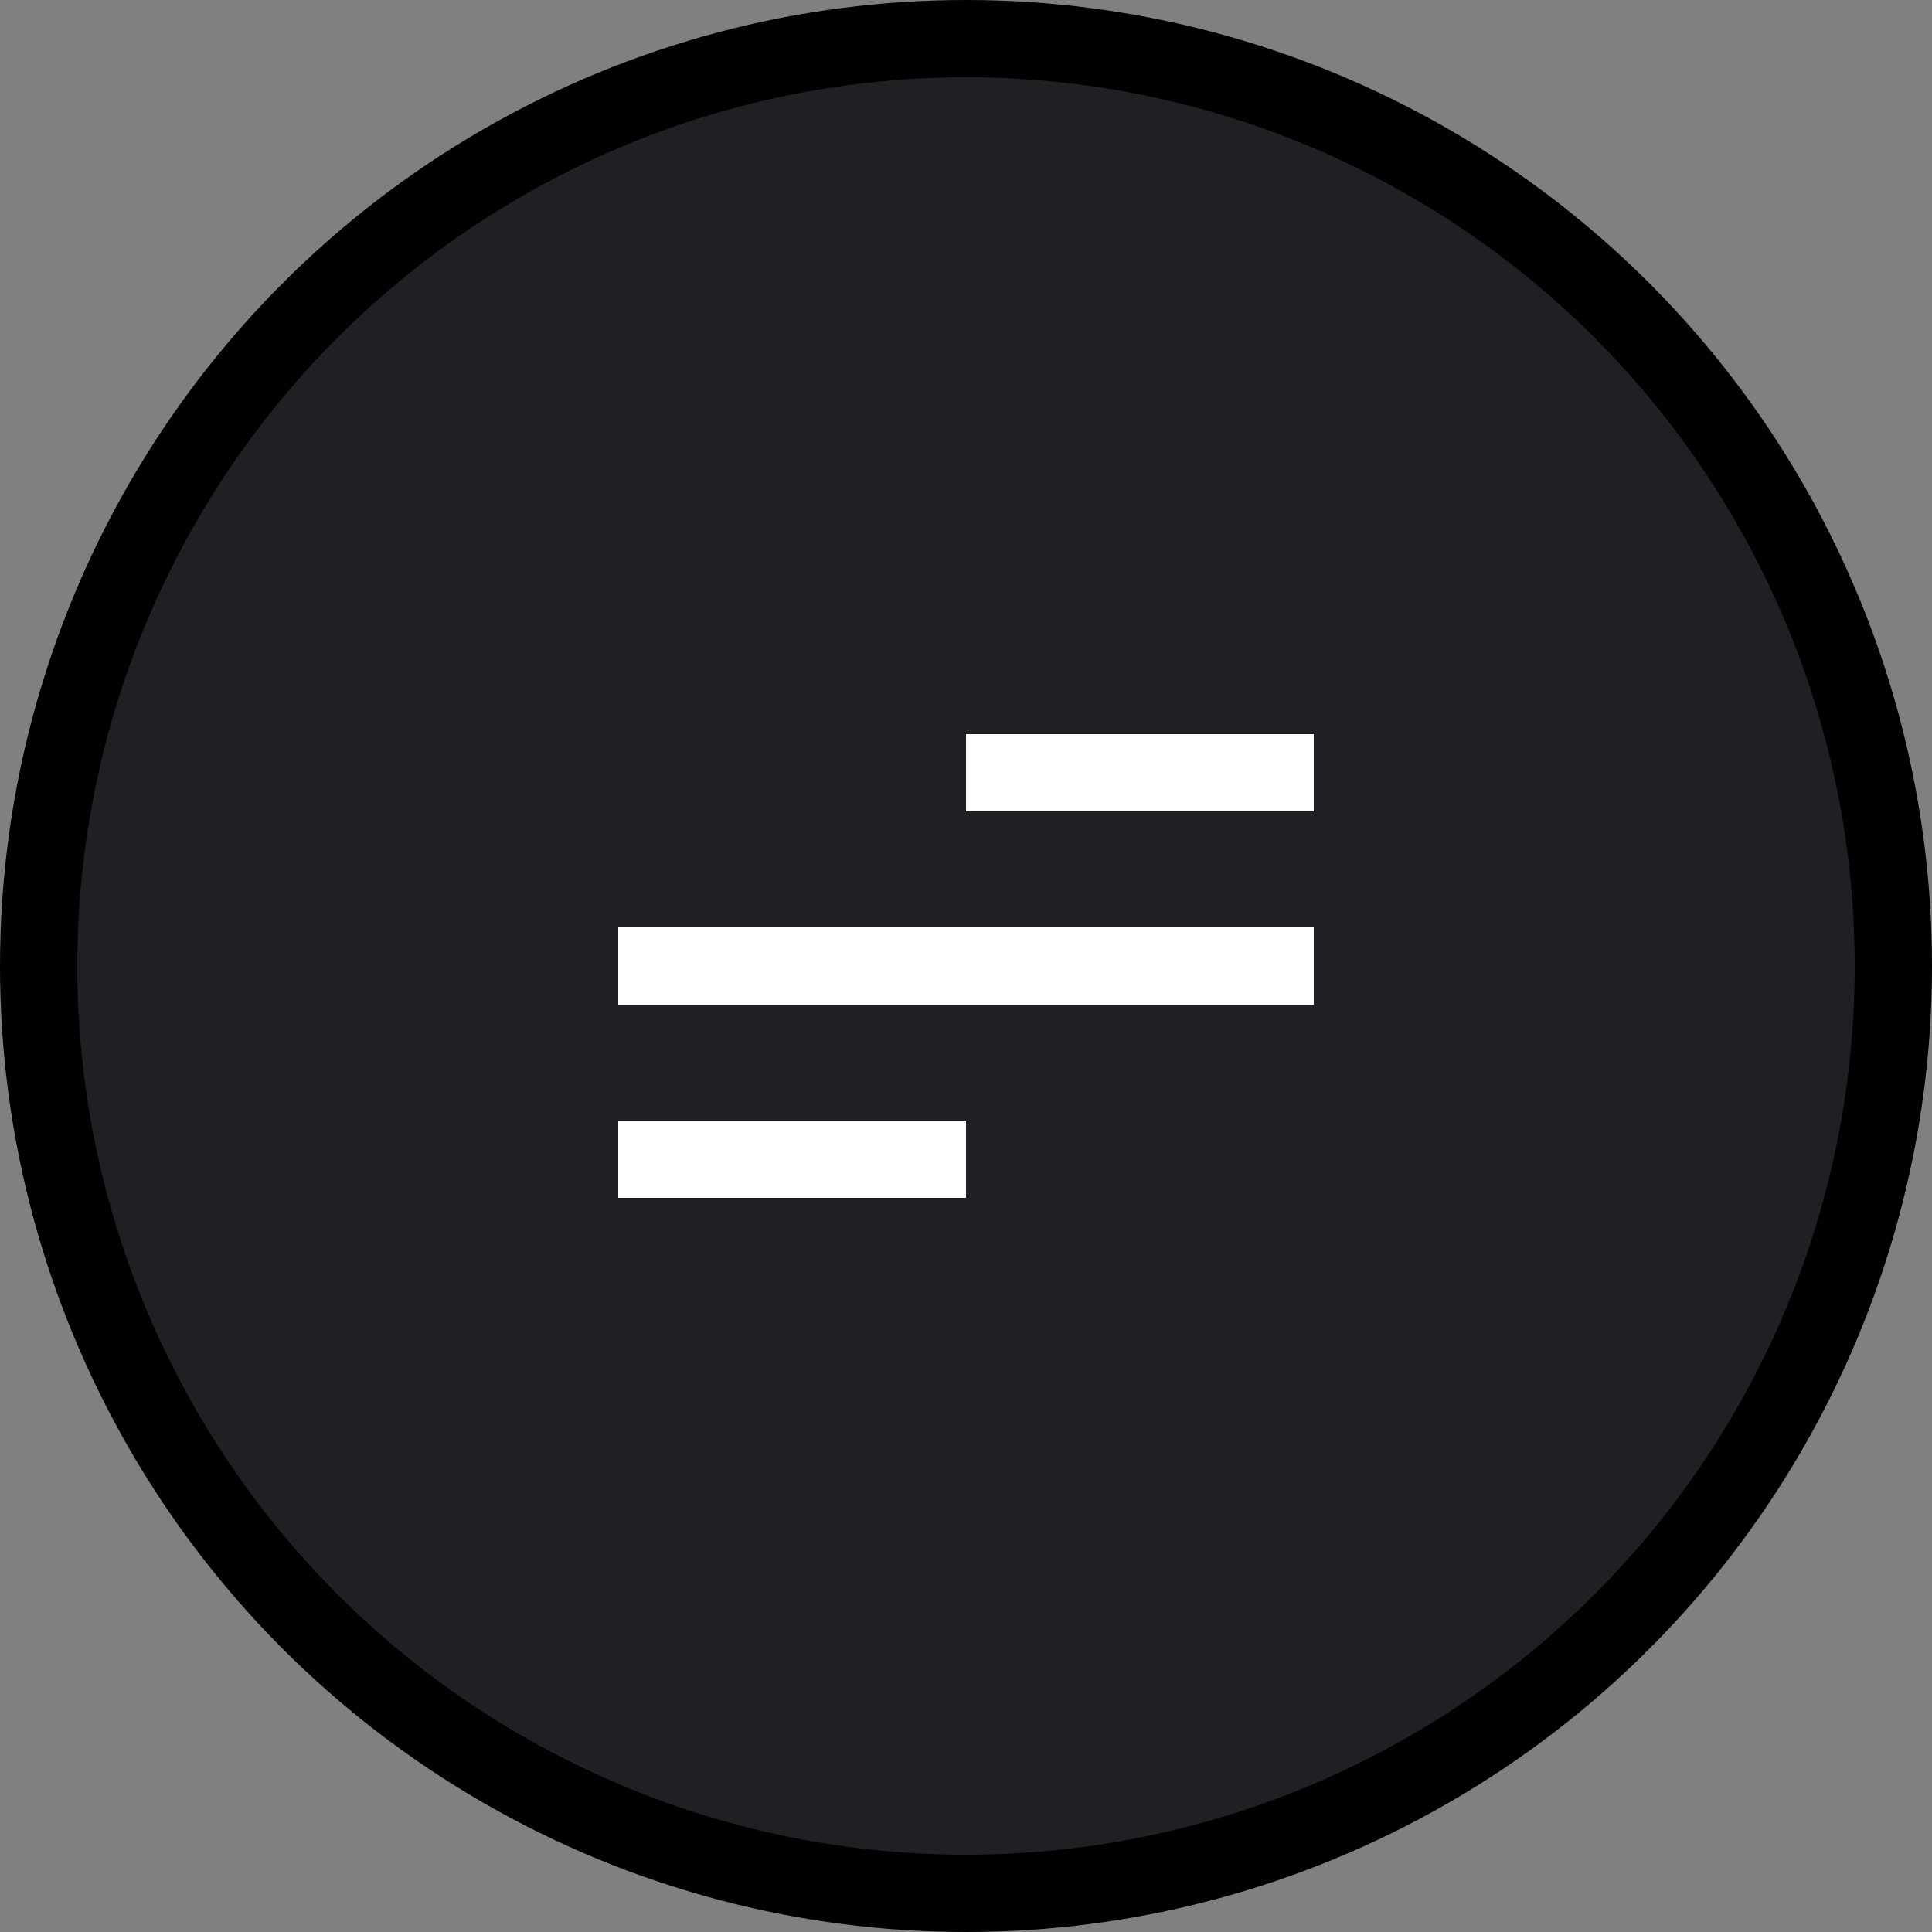 <svg width="50" height="50" viewBox="0 0 50 50" fill="none" xmlns="http://www.w3.org/2000/svg">
<rect x="0" y="0" width="50" height="50" fill="#808080" stroke="none"/>
<circle cx="25" cy="25" r="24" fill="#1F2023" stroke="black" stroke-width="2"/>
<path d="M25 31H16V29H25V31ZM34 26H16V24H34V26ZM34 21H25V19H34V21Z" fill="white"/>
</svg>
